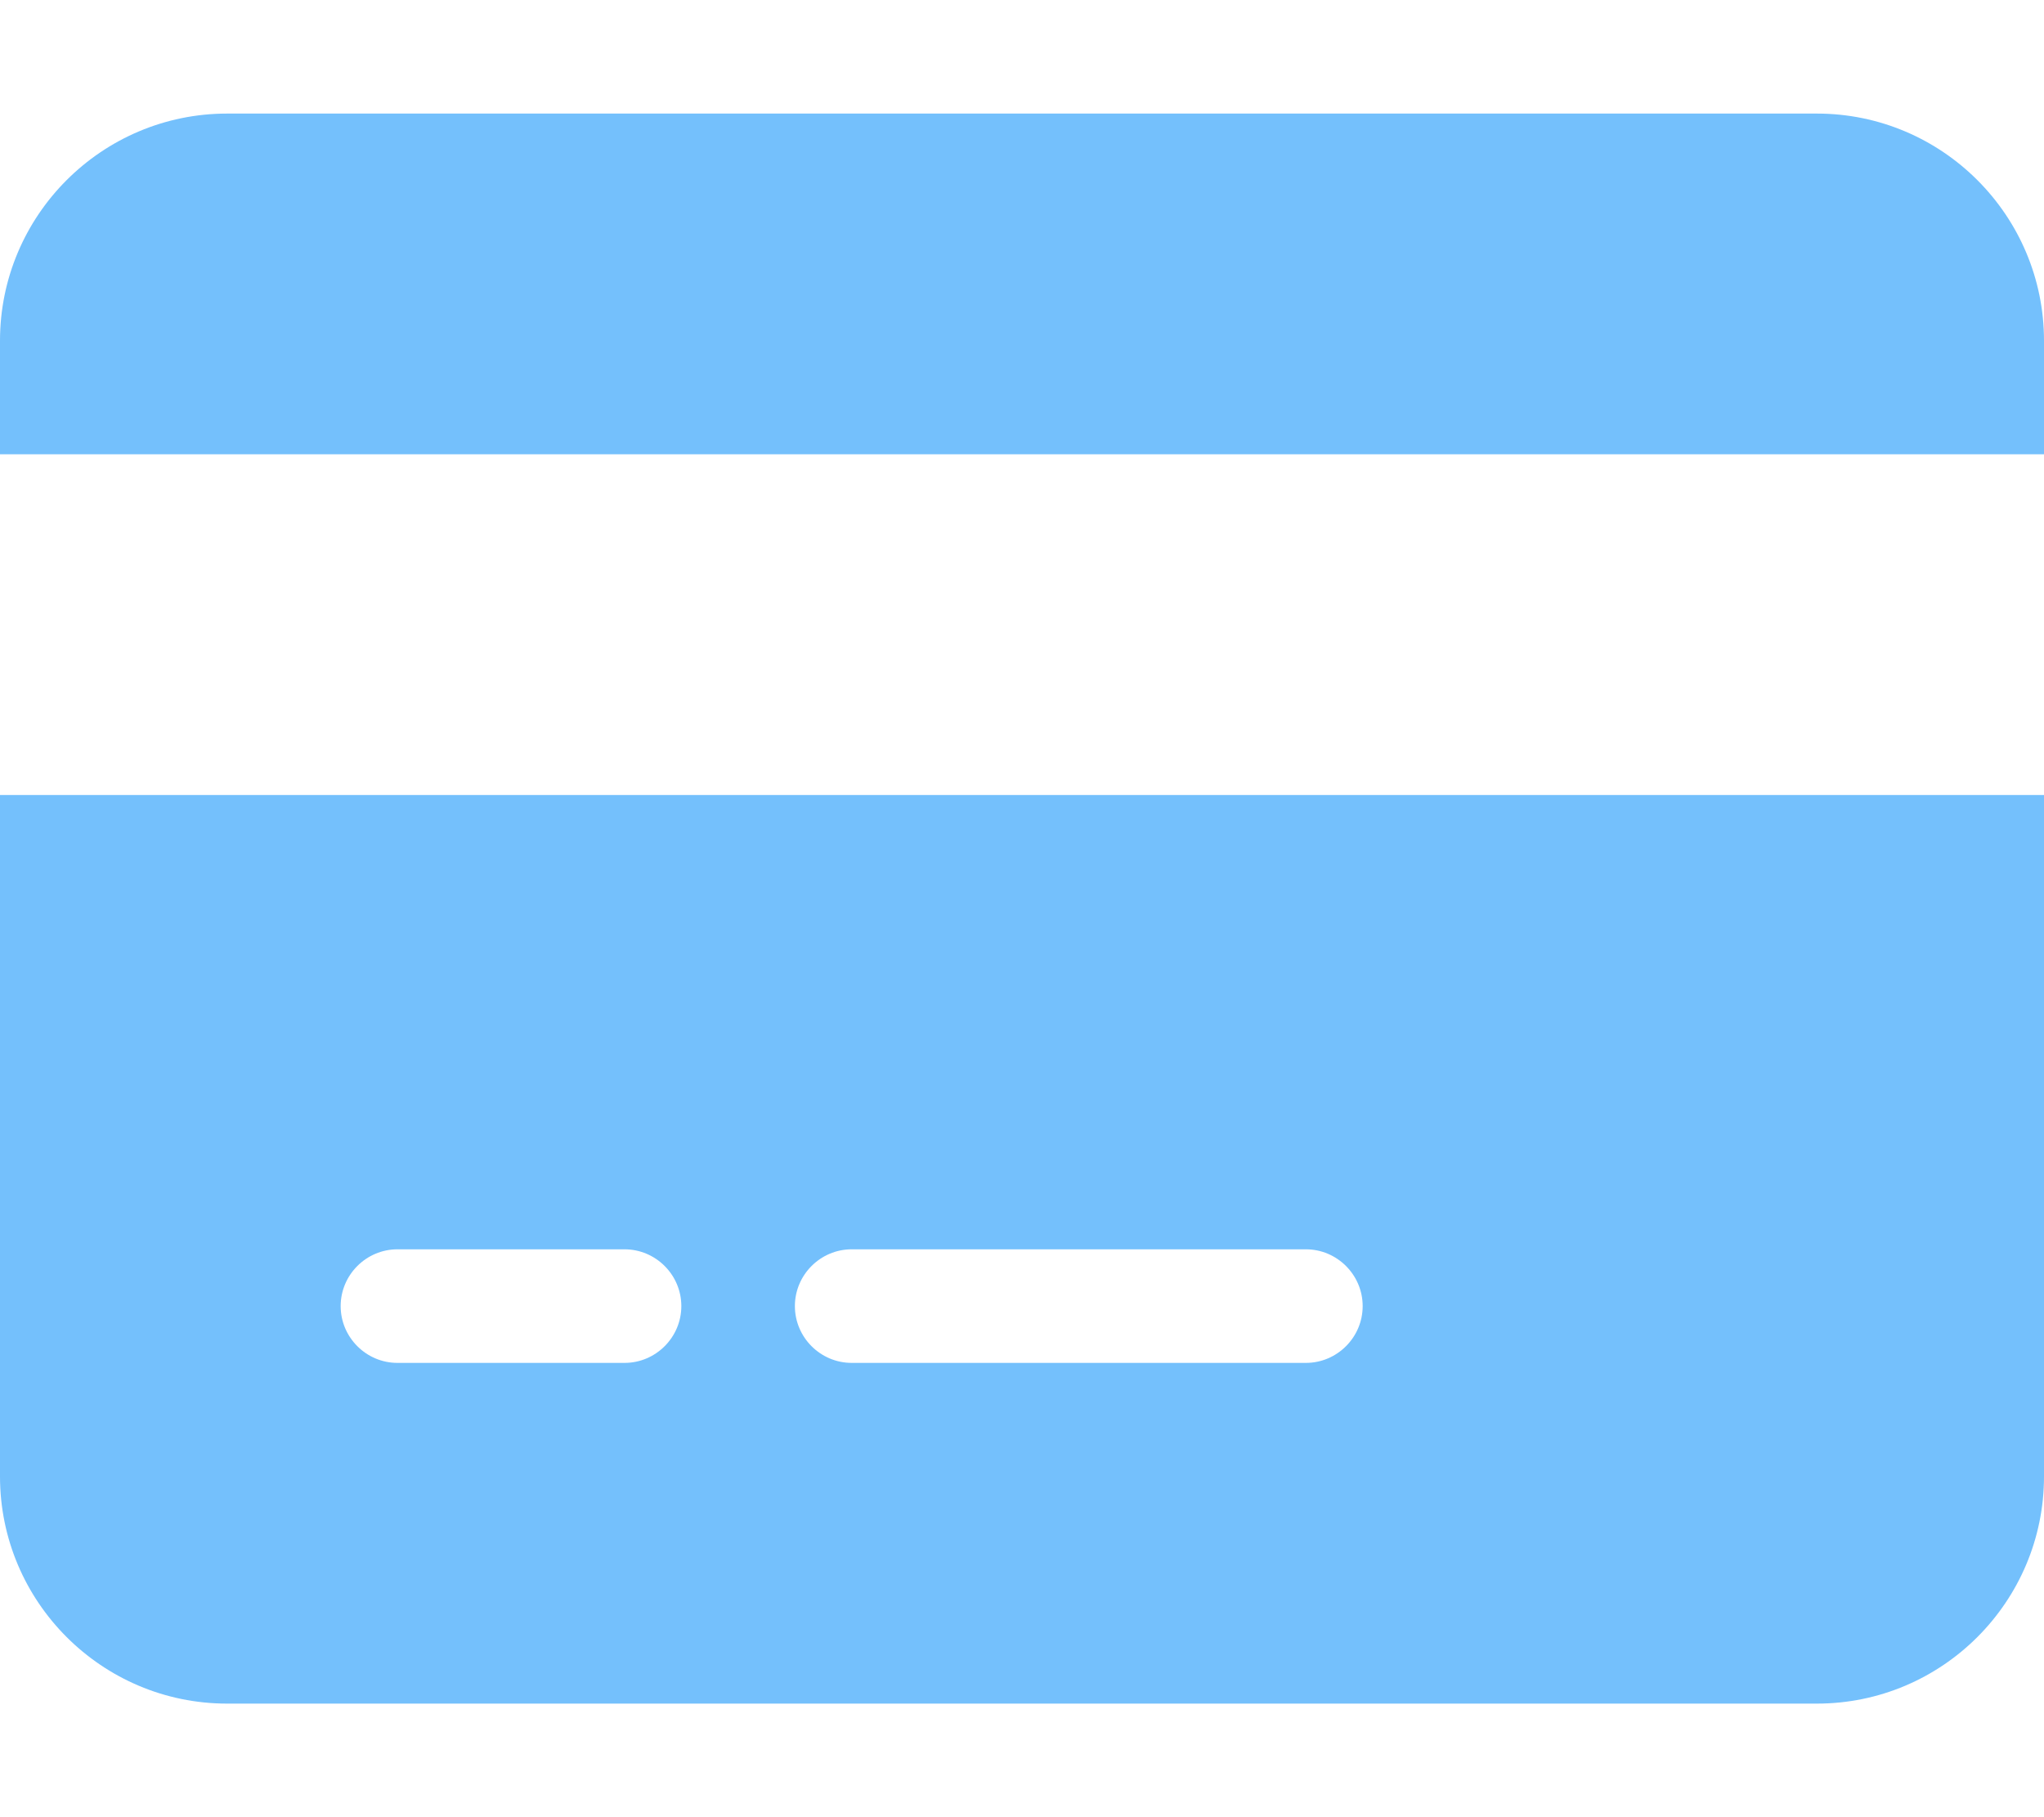 <svg xmlns="http://www.w3.org/2000/svg" viewBox="0 0 576 512"><!--!Font Awesome Free 6.5.2 by @fontawesome - https://fontawesome.com License - https://fontawesome.com/license/free Copyright 2024 Fonticons, Inc.--><path fill="#74C0FC" d="M64 32C28.7 32 0 60.7 0 96v32H576V96c0-35.3-28.7-64-64-64H64zM576 224H0V416c0 35.3 28.7 64 64 64H512c35.3 0 64-28.7 64-64V224zM112 352h64c8.8 0 16 7.2 16 16s-7.2 16-16 16H112c-8.8 0-16-7.2-16-16s7.2-16 16-16zm112 16c0-8.8 7.2-16 16-16H368c8.8 0 16 7.2 16 16s-7.2 16-16 16H240c-8.8 0-16-7.2-16-16z"/></svg>